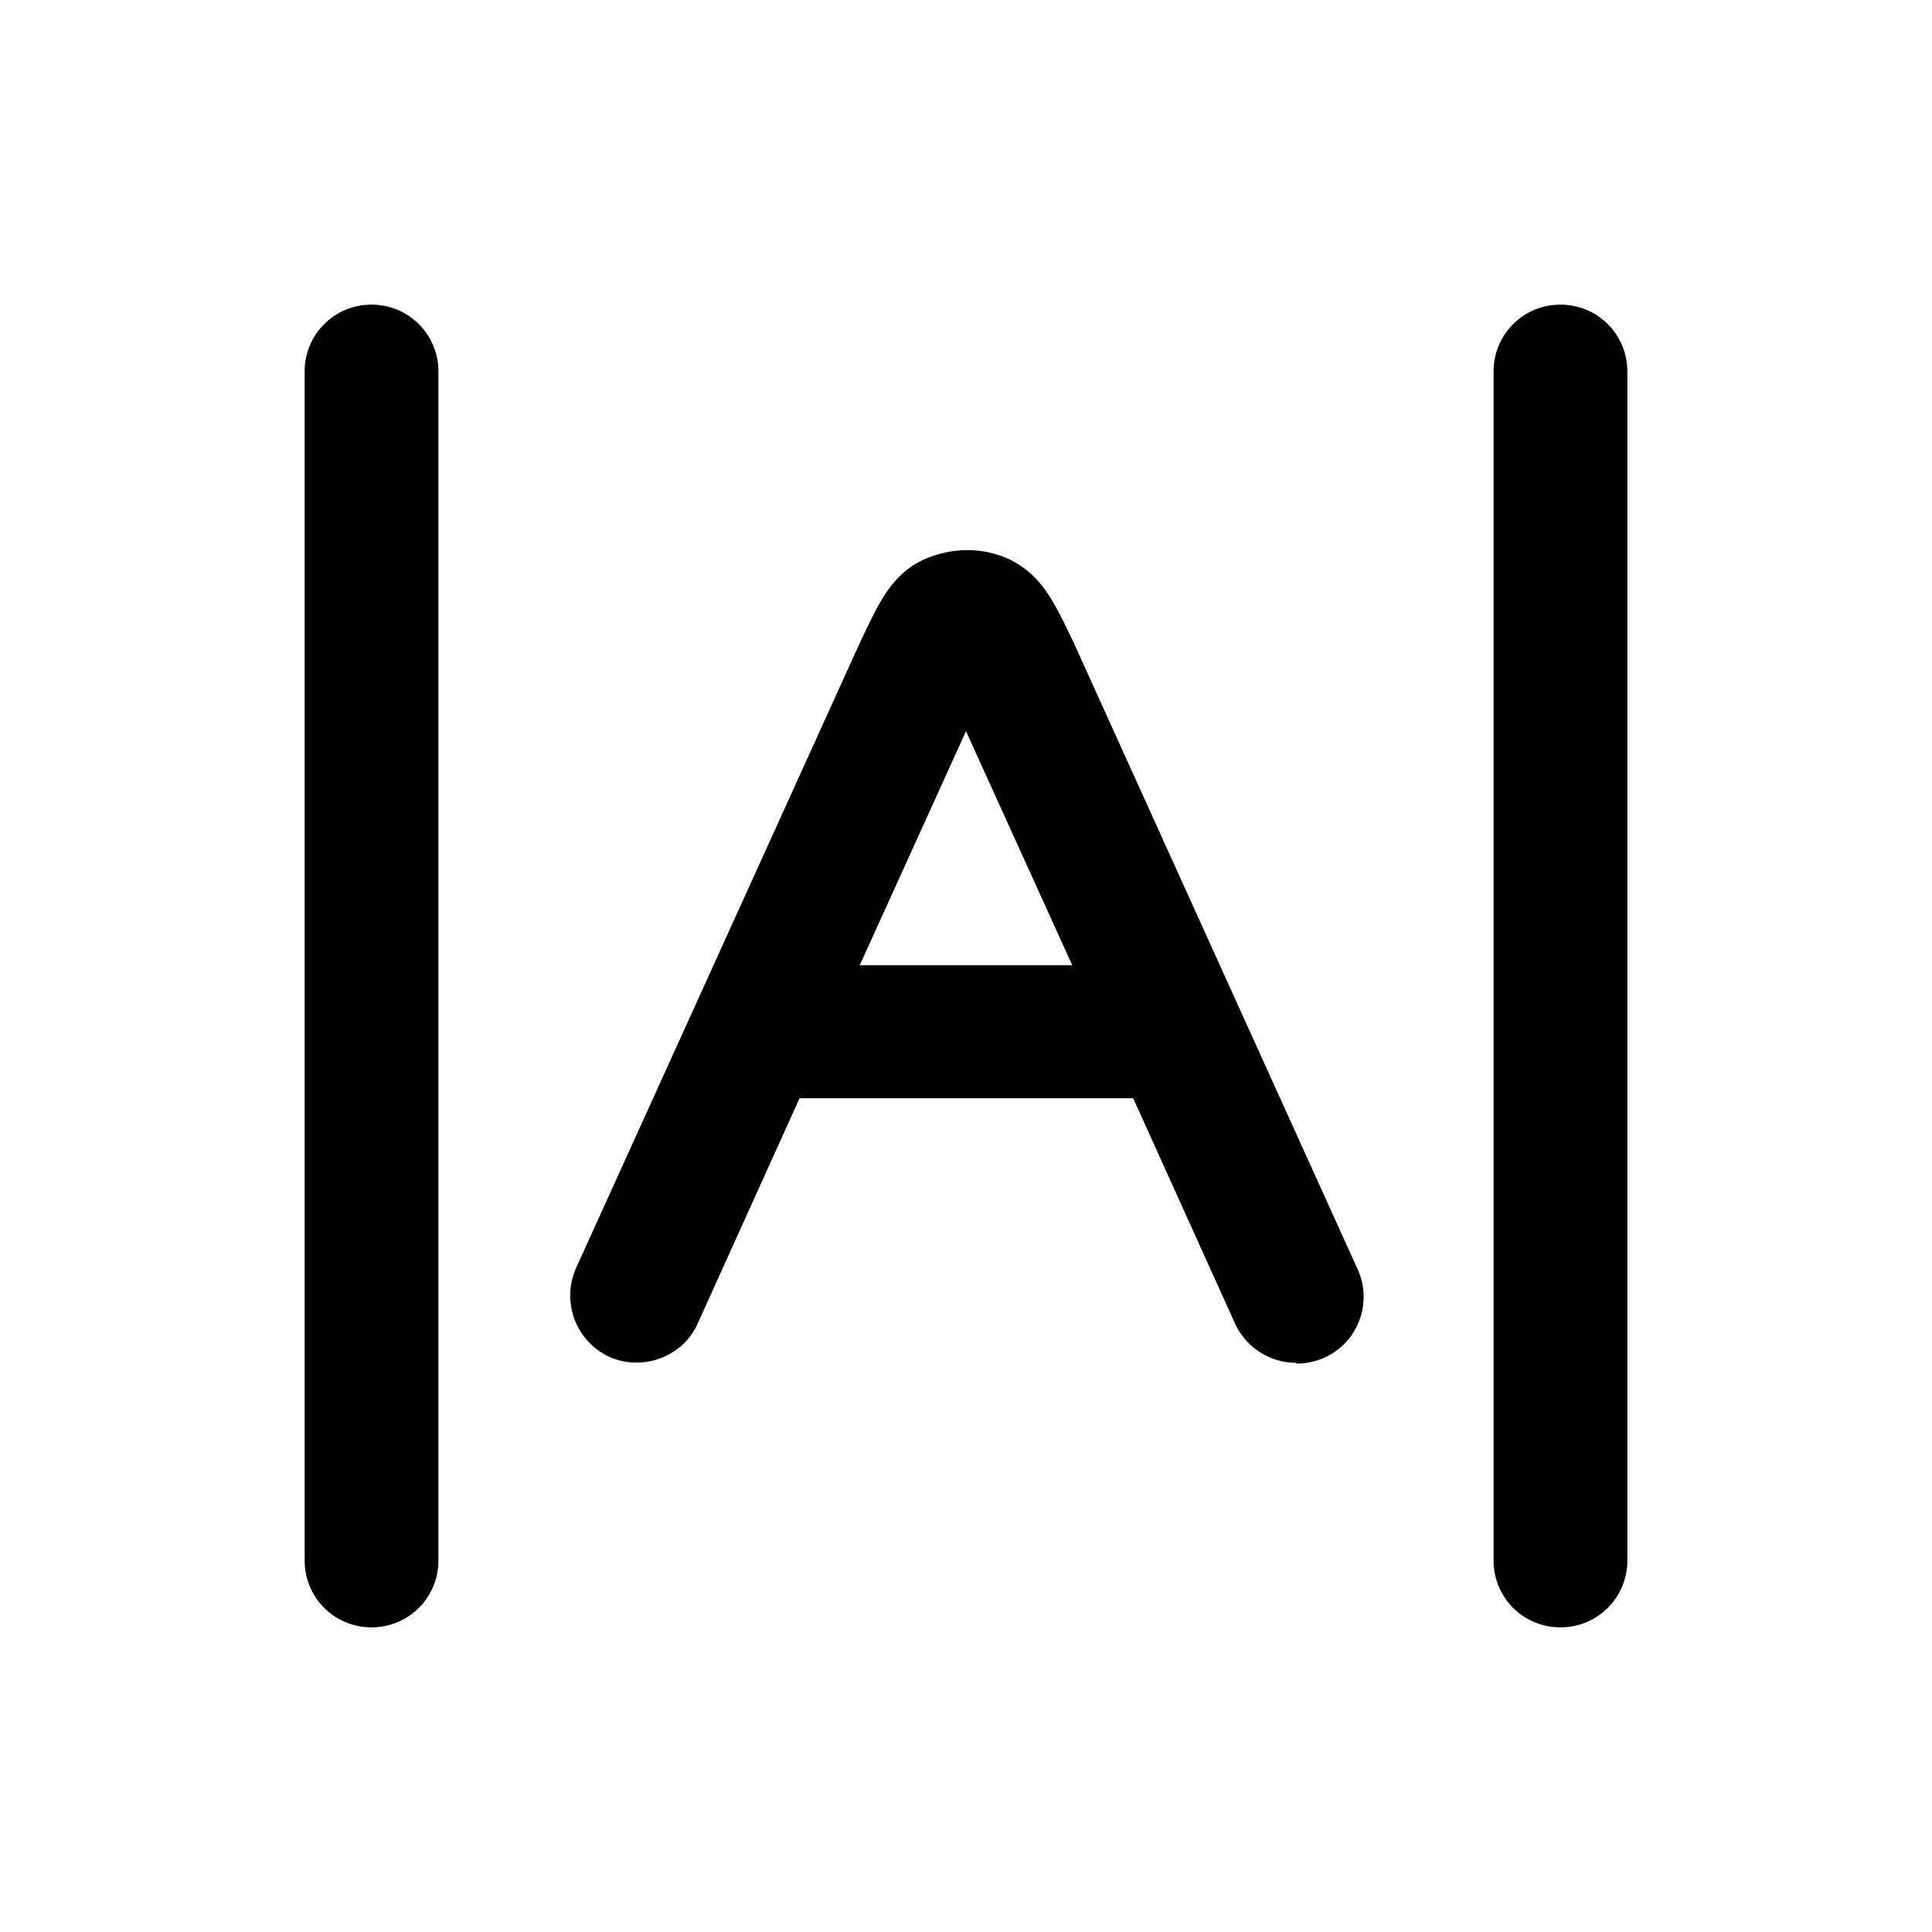 <svg xmlns="http://www.w3.org/2000/svg" width="26" height="26" fill="currentColor" class="sym sym-letter-spacing" viewBox="0 0 26 26">
  <path d="M21 21.9c-.5 0-.9-.4-.9-.9V5c0-.5.4-.9.9-.9s.9.4.9.9v16c0 .5-.4.9-.9.9m-16 0c-.5 0-.9-.4-.9-.9V5c0-.5.4-.9.9-.9s.9.4.9.9v16c0 .5-.4.9-.9.9m12.44-3.56c-.34 0-.67-.2-.82-.53l-1.37-3.03h-4.49l-1.37 3.03c-.2.45-.74.65-1.19.45a.91.91 0 0 1-.45-1.19l3.79-8.35c.29-.62.45-.97.87-1.18.39-.18.82-.18 1.18-.01.44.22.6.58.86 1.12l3.82 8.43a.897.897 0 0 1-.82 1.27zm-5.87-5.35h2.86L13 9.84z"/>
</svg>
